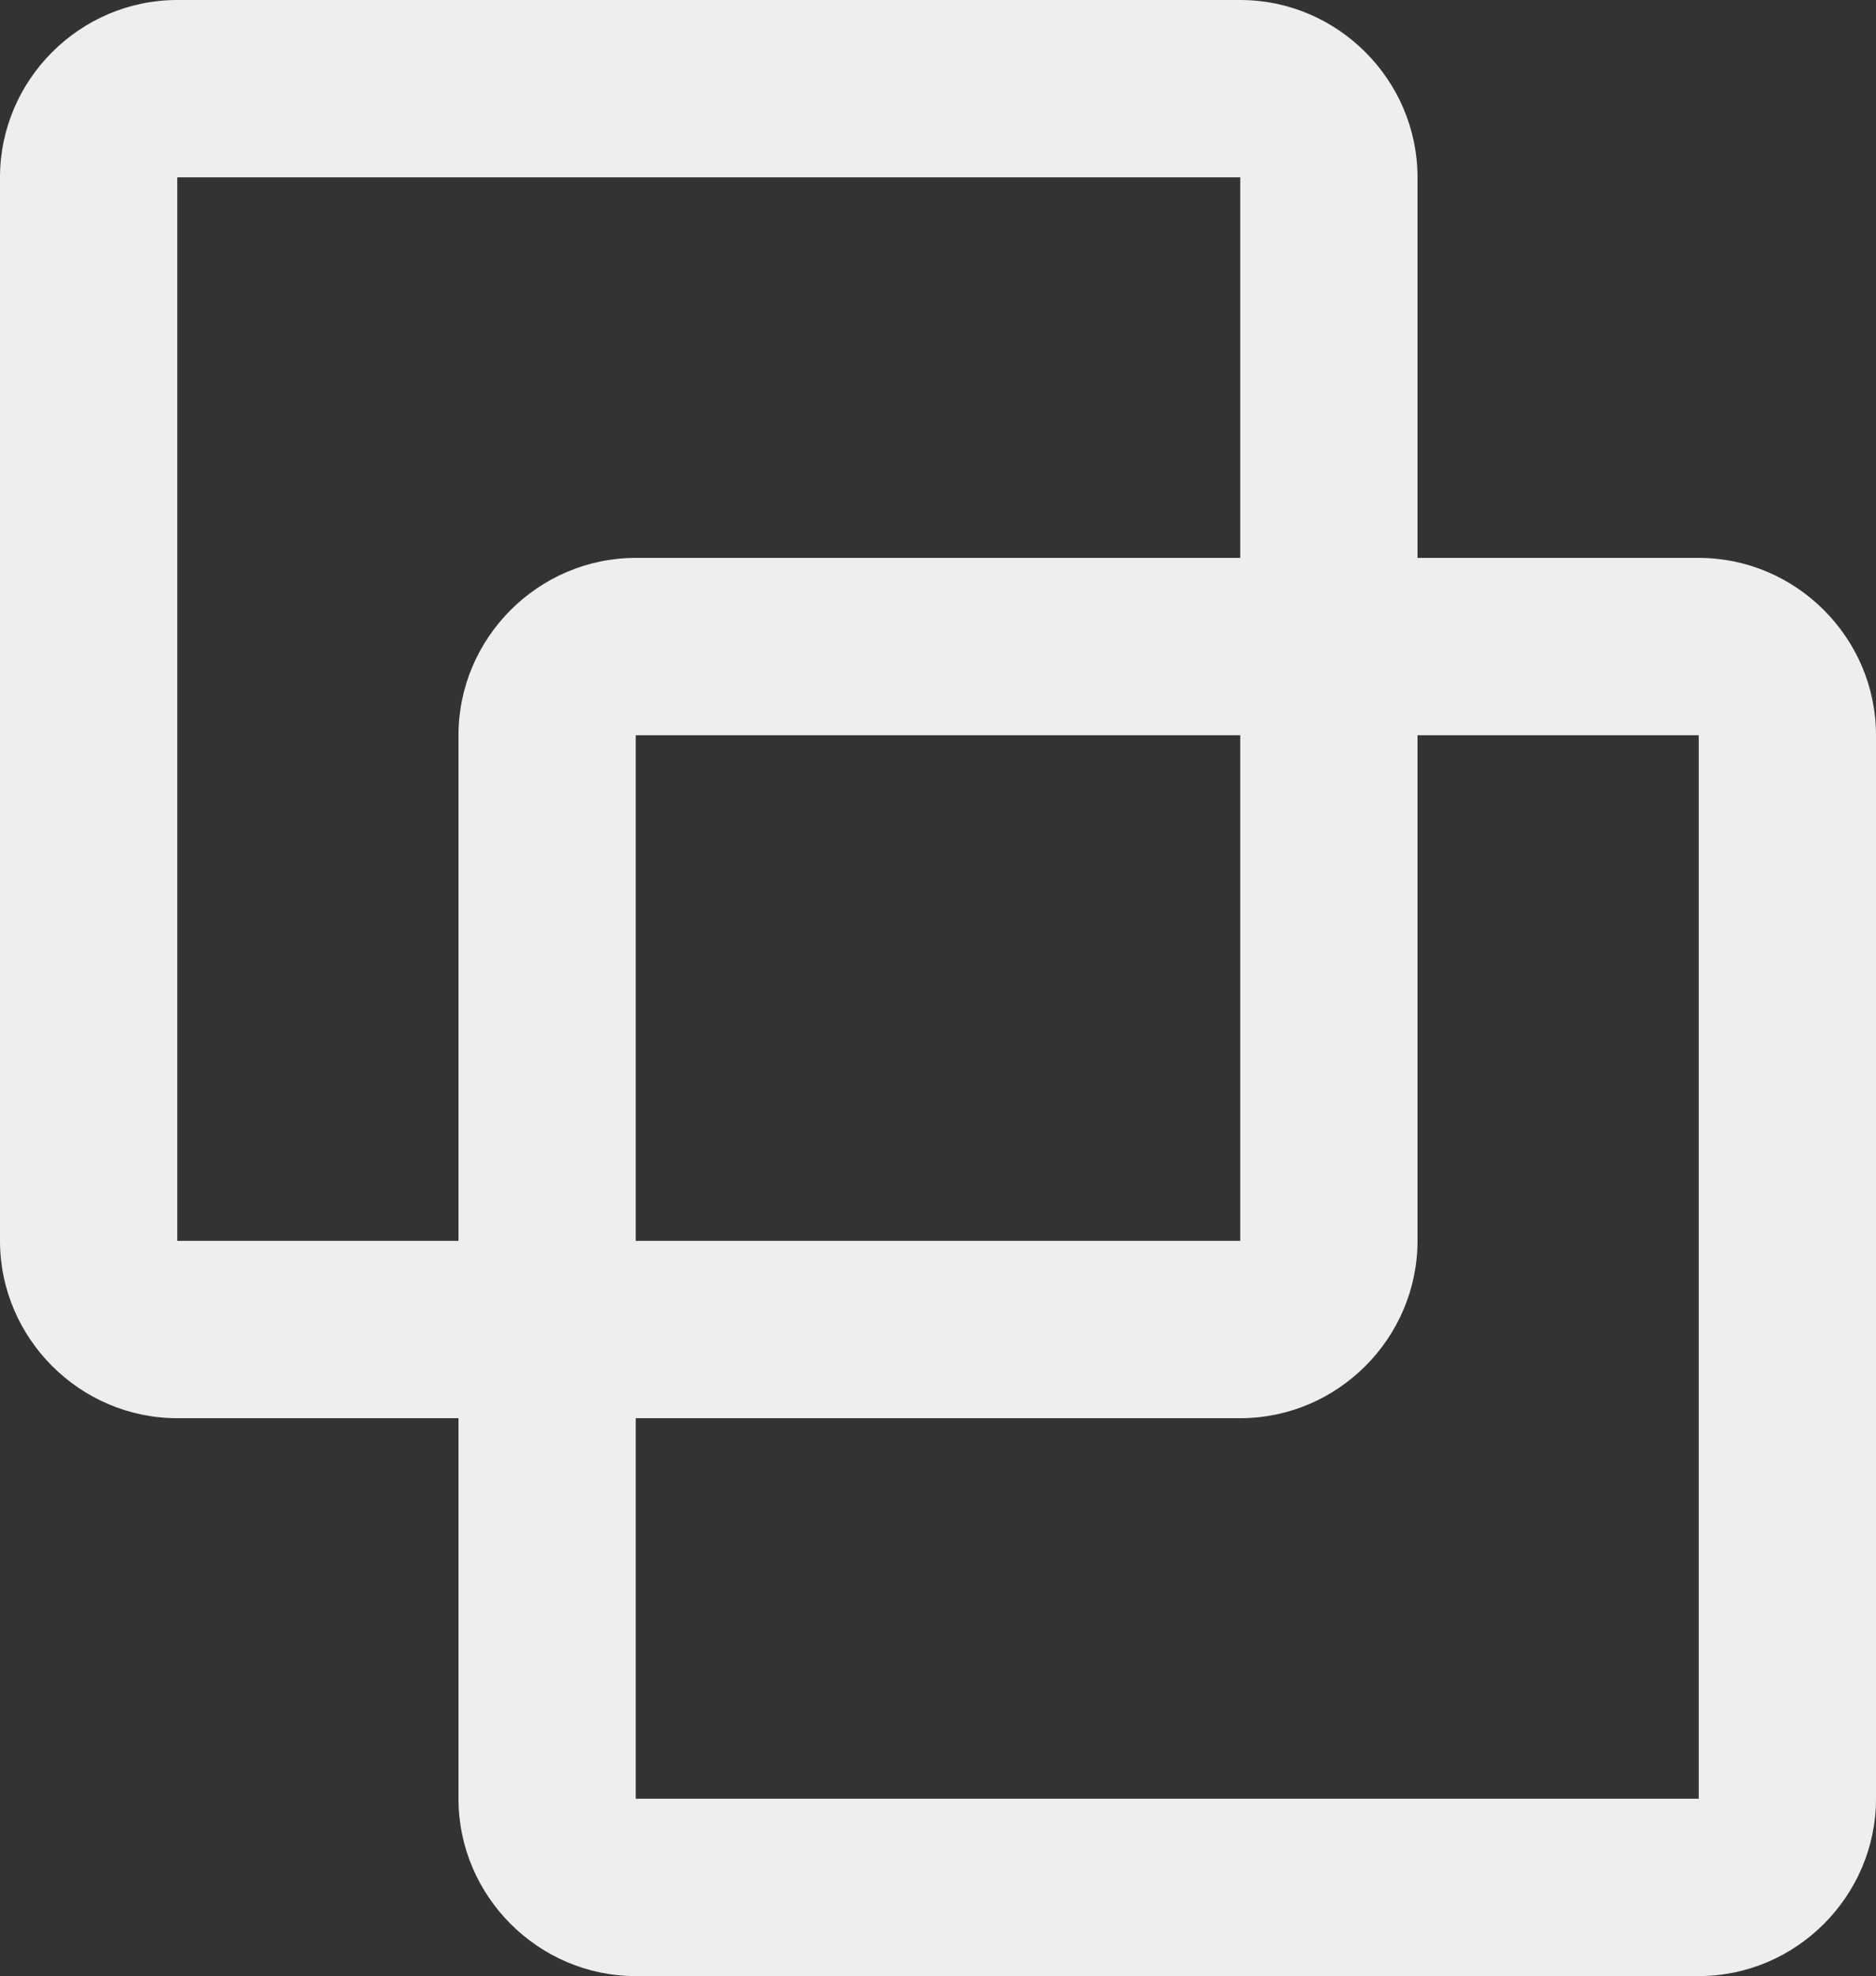 <?xml version="1.0" encoding="UTF-8"?>
<svg id="Capa_1" data-name="Capa 1" xmlns="http://www.w3.org/2000/svg" viewBox="0 0 31.22 32.87">
  <rect x="0" y="0" width="31.22" height="32.87" fill="#333333" stroke="none"/>
  <path d="M28.27,9.28H10.58c-1.62,0-2.95,1.33-2.95,2.95v17.69c0,1.62,1.33,2.95,2.95,2.95h17.69c1.62,0,2.95-1.33,2.95-2.95V12.23c0-1.62-1.33-2.95-2.95-2.95ZM28.27,29.92H10.58V12.23h17.69v17.69Z" style="fill: #eee; stroke-width: 0px;"/>
  <path d="M20.64,0H2.95C1.33,0,0,1.33,0,2.95v17.69c0,1.62,1.33,2.95,2.95,2.95h17.69c1.62,0,2.95-1.33,2.95-2.95V2.95c0-1.62-1.33-2.95-2.95-2.95ZM20.64,20.64H2.95V2.95h17.69v17.69Z" style="fill: #eee; stroke-width: 0px;"/>
</svg>